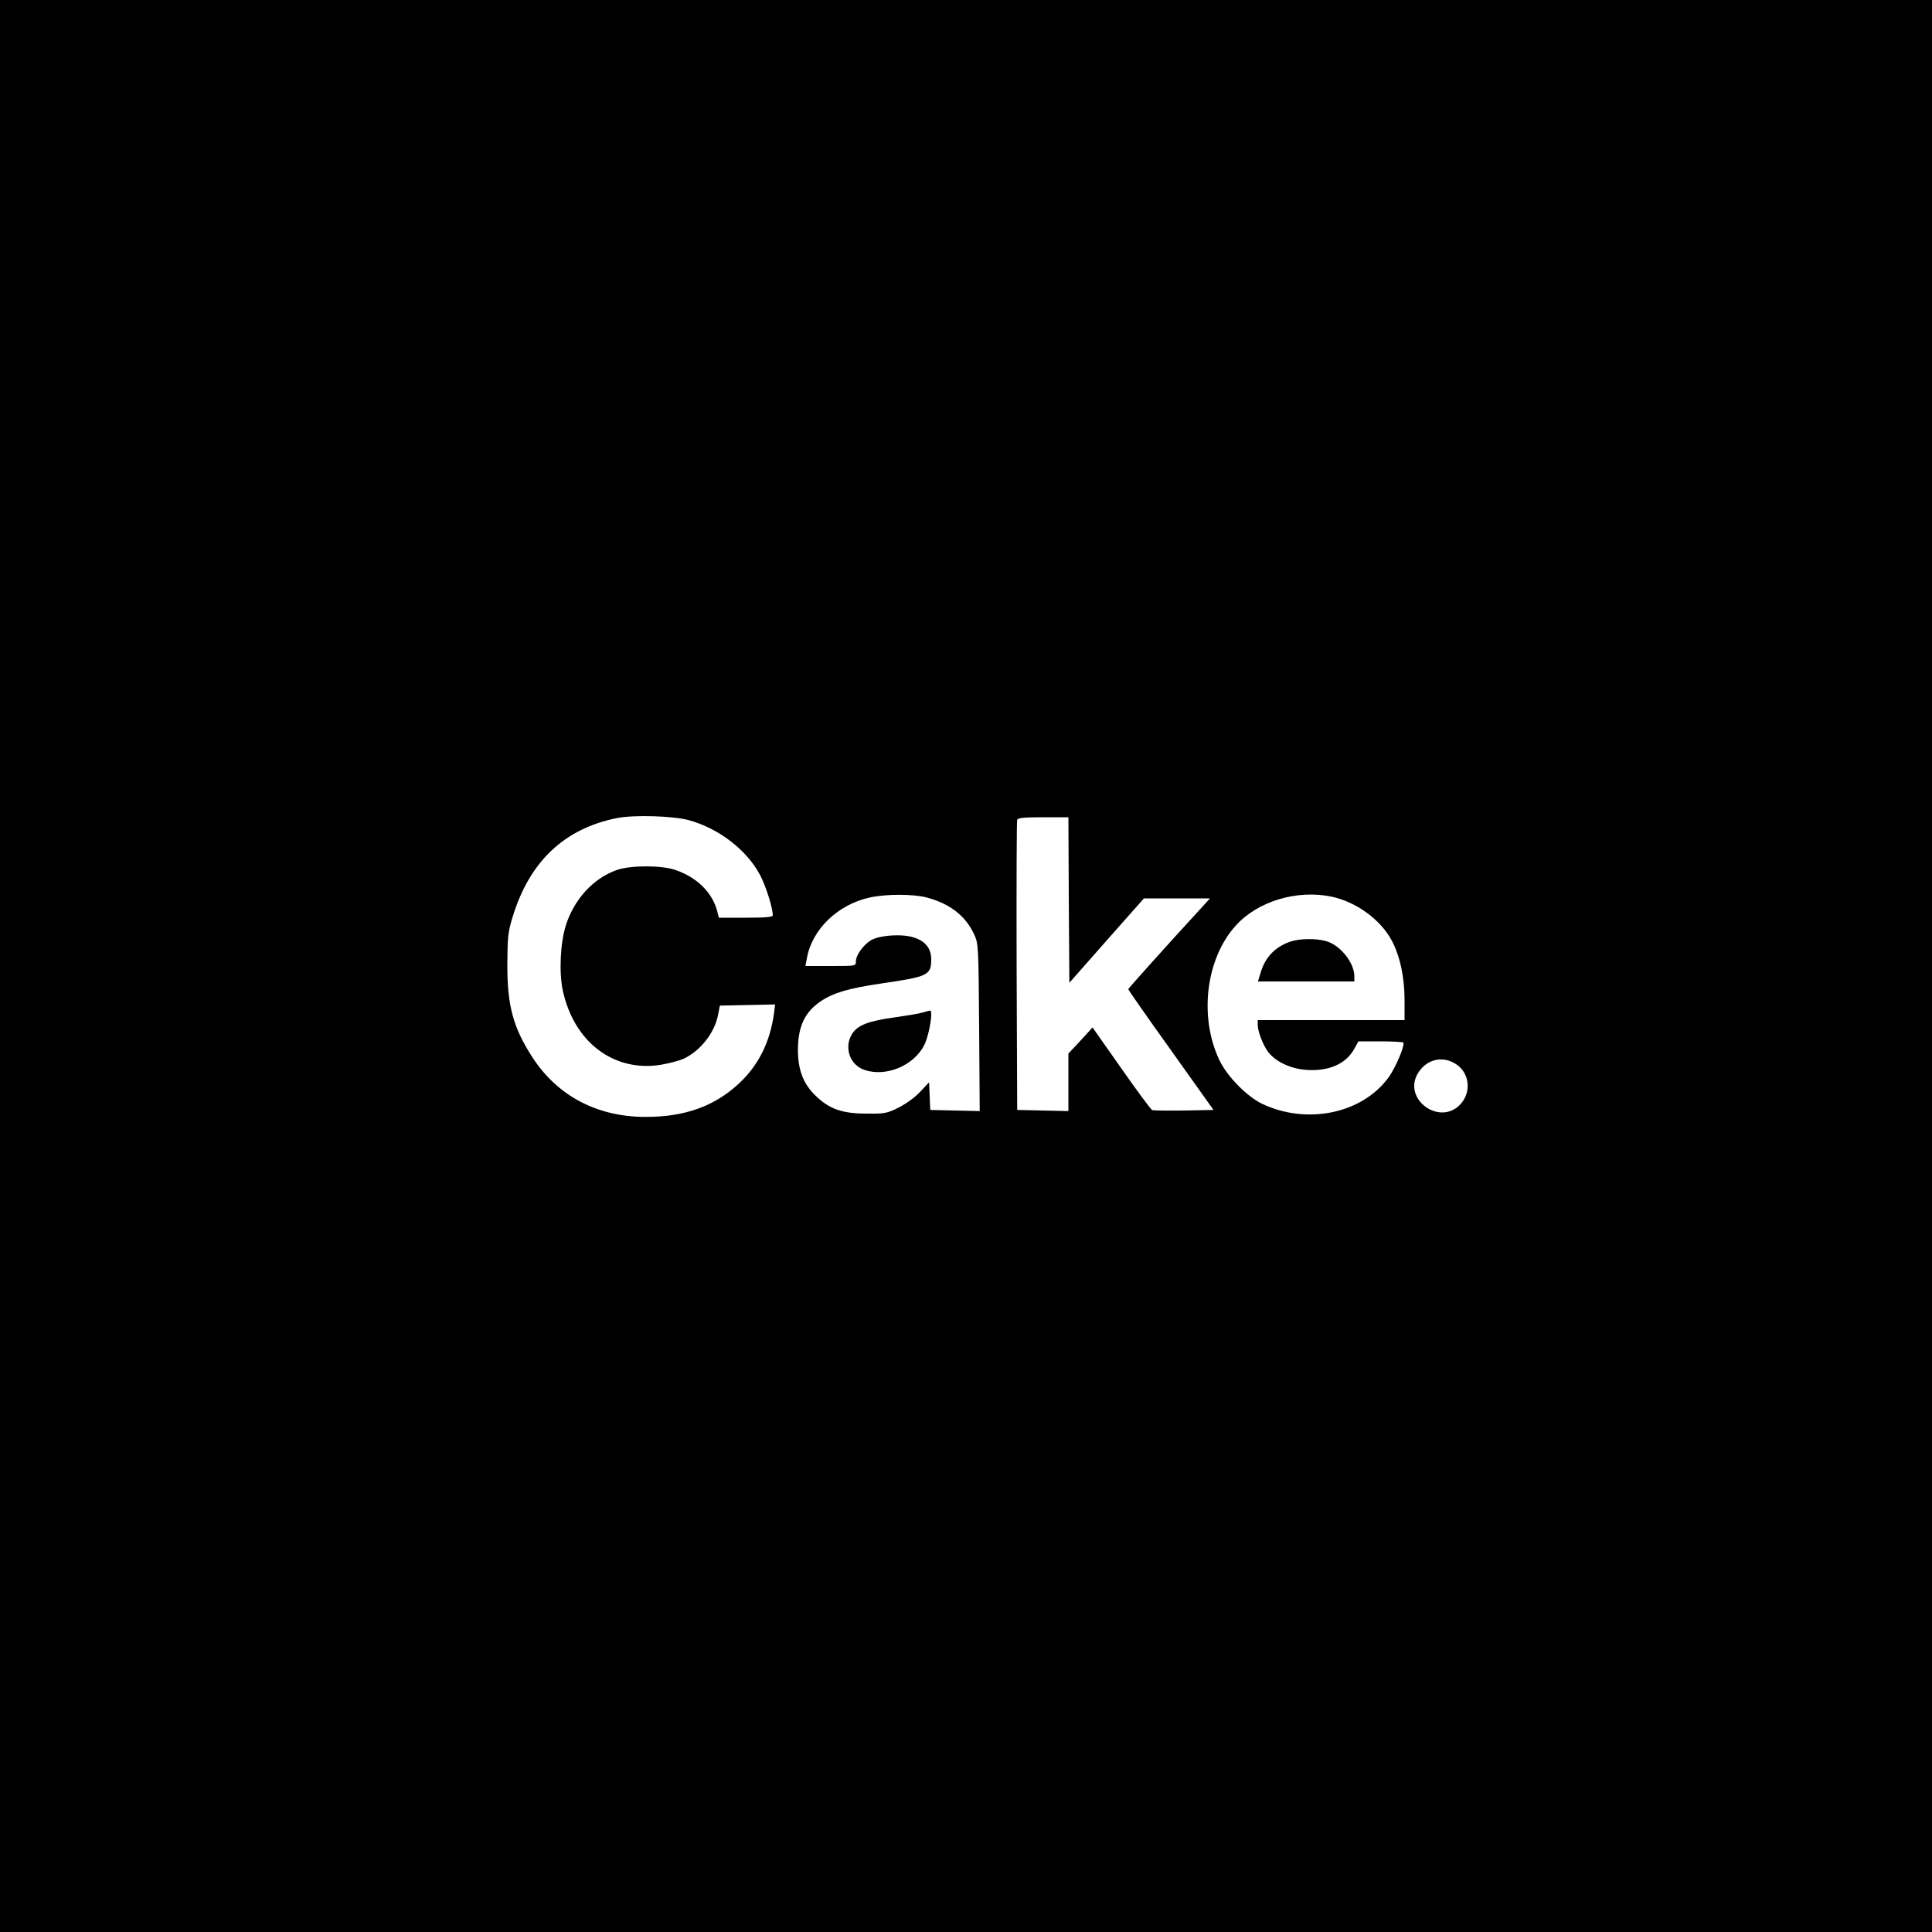 <?xml version="1.0" ?>
<svg xmlns="http://www.w3.org/2000/svg" viewBox="0 0 1000 1000">
	<path d="M0 500v500h1000V0H0v500zm356.5-75.5c15.6 4.3 30 15.4 36.9 28.4 3.1 5.9 6.5 16.8 6.6 20.8 0 1-3.5 1.3-14 1.3h-13.9l-1-3.8c-2.6-9.4-10.4-17.1-21.5-20.9-7-2.5-23.2-2.5-30.3 0-12.1 4.2-22.1 15.1-26.4 28.6-2.9 9.1-3.6 24.4-1.6 33.8 5.8 26.8 26.5 42.4 50.9 38.4 4-.7 9.1-2 11.4-3 8.9-4 16.6-13.8 18.2-23.5l.8-4.1 14.3-.3 14.3-.3-.6 4.8c-2.1 14.8-8 26.6-17.9 35.9-12.6 11.9-28.3 17.6-48.7 17.5-24.9 0-45.5-10.9-58.4-30.8-10-15.4-13.1-26.9-13-48.3.1-13.9.3-16.4 2.7-24.3 8.8-28.9 26.9-45.9 54.2-51.3 8.8-1.7 28.7-1.1 37 1.1zm196.7 41.3.3 42.9 19.3-21.9 19.3-21.8h34.2l-2 2.2C601.8 491.7 584 511.6 584 512c0 .4 9.9 14.6 22.1 31.6l22 30.9-15.2.3c-8.4.1-15.9 0-16.5-.2-.7-.3-7.9-10-16-21.6l-14.9-21.2-6.2 6.8-6.3 6.7v29.8l-13.2-.3-13.3-.3-.3-74.5c-.1-40.9 0-75 .3-75.7.3-1 3.9-1.3 13.5-1.3h13l.2 42.8zm-73.7-1.3c12.2 3.2 20.3 9.5 24.8 19.3 2.1 4.6 2.2 6.1 2.5 48l.3 43.3-12.8-.3-12.8-.3-.3-7.2-.3-7.1-4.6 4.9c-2.7 2.9-7.3 6.2-11.2 8.2-6.1 3-7.2 3.2-16.6 3.1-12.6 0-19.3-2.4-26.4-9.3-6.4-6.2-9.1-13.4-9.1-23.9.1-12.1 3.6-19.4 11.9-25 6.6-4.4 14.5-6.7 31.6-9.2 23.9-3.5 25.5-4.2 25.5-12.6 0-8.5-7.5-13-20.4-12.2-4.8.3-8.5 1.2-10.7 2.4-4 2.4-7.9 7.8-7.9 11 0 2.4 0 2.4-13 2.4h-13.1l.7-3.8c2.6-15.1 16-28.1 32.8-31.7 8.4-1.8 22-1.8 29.1 0zm209.7-.4c12.7 2.7 25.2 11.7 31.1 22.6 4.3 8 6.7 19 6.7 31V528h-76v2.4c0 3.5 2.7 10.5 5.4 14.1 3.9 5.1 11.8 8.8 20.1 9.3 11.4.7 20.1-3.1 24.4-10.8l2.2-4h11.3c6.2 0 11.5.3 11.9.6 1.1 1.1-3.9 13.1-7.7 18.2-13.7 18.7-42.3 24.5-65.4 13.5-7.8-3.8-17.9-14-21.9-22.3-10.9-22.5-7.2-53 8.5-70.1 11.4-12.5 31.6-18.5 49.4-14.8zm65.3 87.3c6.1 4.7 6.9 13.6 1.9 19.6-10.7 12.7-31.3-2.3-22.1-16.1 4.8-7.2 13.4-8.6 20.2-3.5z"/>
	<path d="M477.5 524.1c-1.6.5-8.2 1.6-14.5 2.5-13.8 1.9-19.2 4.1-22 8.6-4.3 7-1.1 16.1 6.5 18.6 11.2 3.8 25.7-2.3 31-13.1 2.5-5.2 4.6-17.8 2.9-17.6-.5 0-2.2.5-3.9 1zM667.8 487.4c-7.9 2.8-13 8.1-15.3 16.1l-1.4 4.5H701v-2.8c-.1-7.1-7.4-16.1-14.7-18.1-5.2-1.5-14-1.3-18.5.3z"/>
</svg>